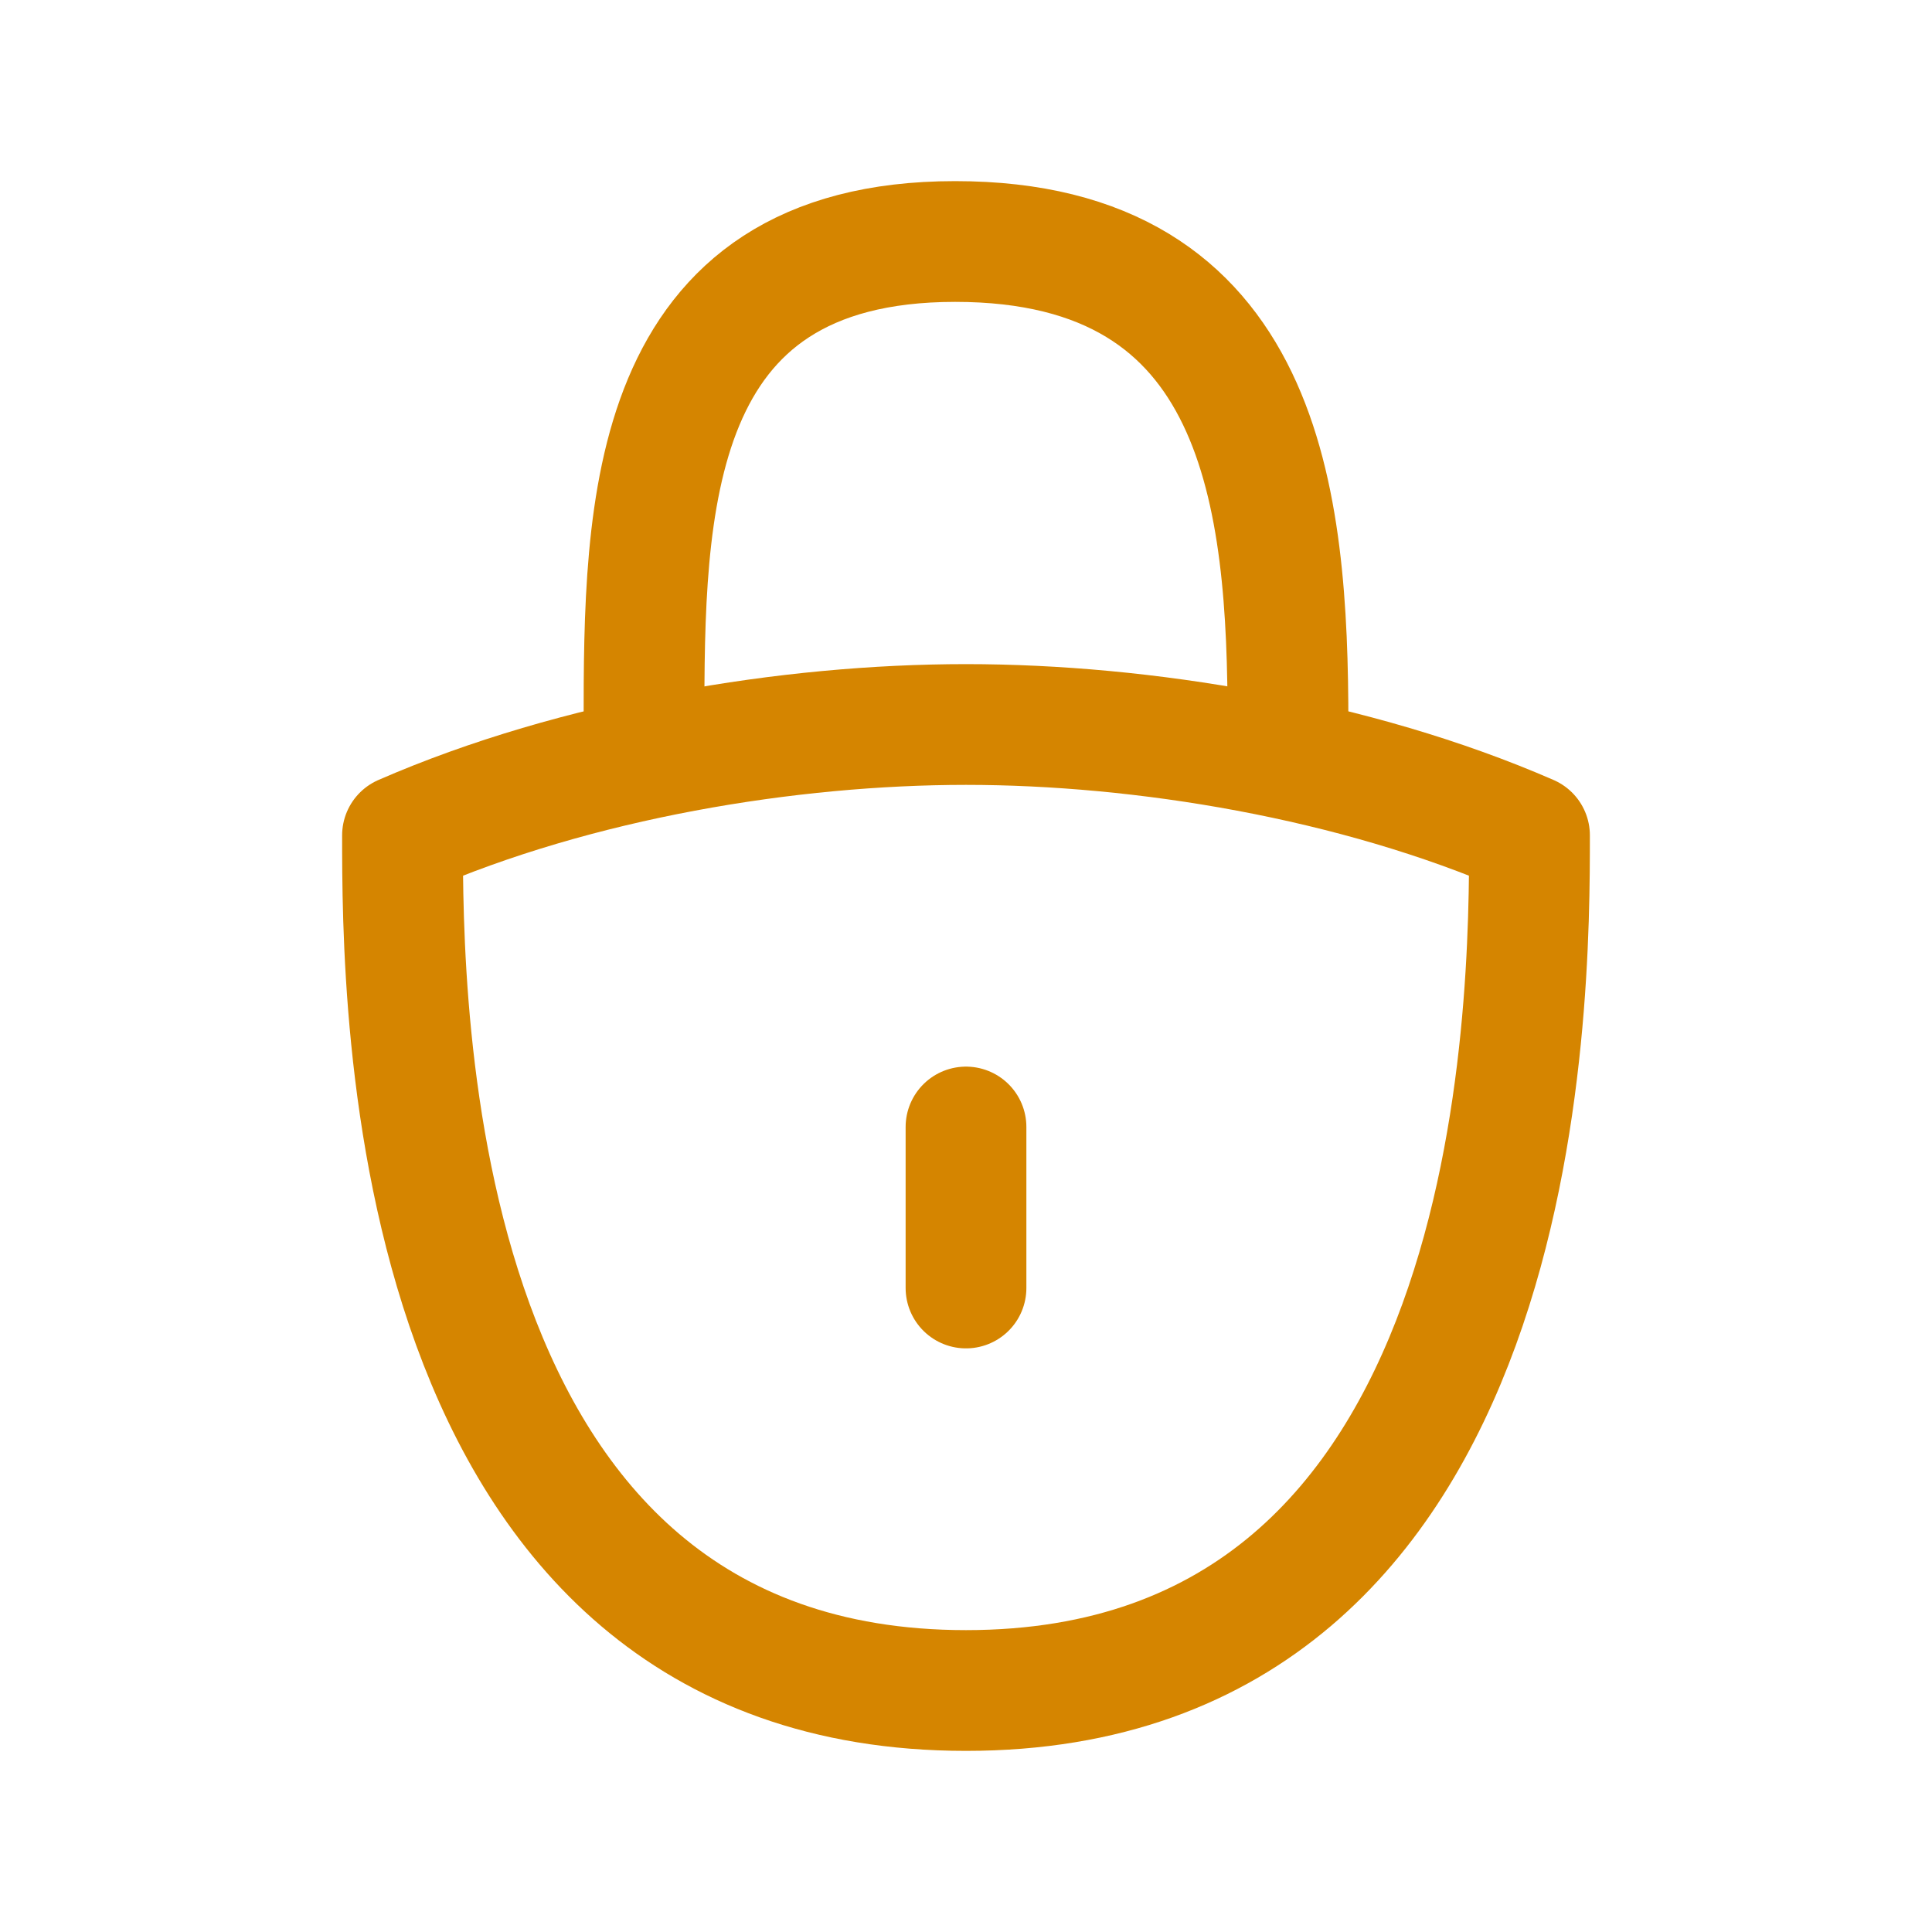 <svg width="24" height="24" fill="none" xmlns="http://www.w3.org/2000/svg">
  <path clip-rule="evenodd" d="M5 10.377C5 12.423 5 21 12 21s7-8.577 7-10.623C16.827 9.43 14.188 9 12 9c-2.188 0-4.827.43-7 1.377Z" stroke="#D58500" stroke-width="1.5" stroke-linecap="round" stroke-linejoin="round"/>
  <path d="M12 14v2M8 9c0-2.688.028-6 3.865-6S16 6.202 16 9" stroke="#D58500" stroke-width="1.5" stroke-linecap="round" stroke-linejoin="round"/>
</svg>
